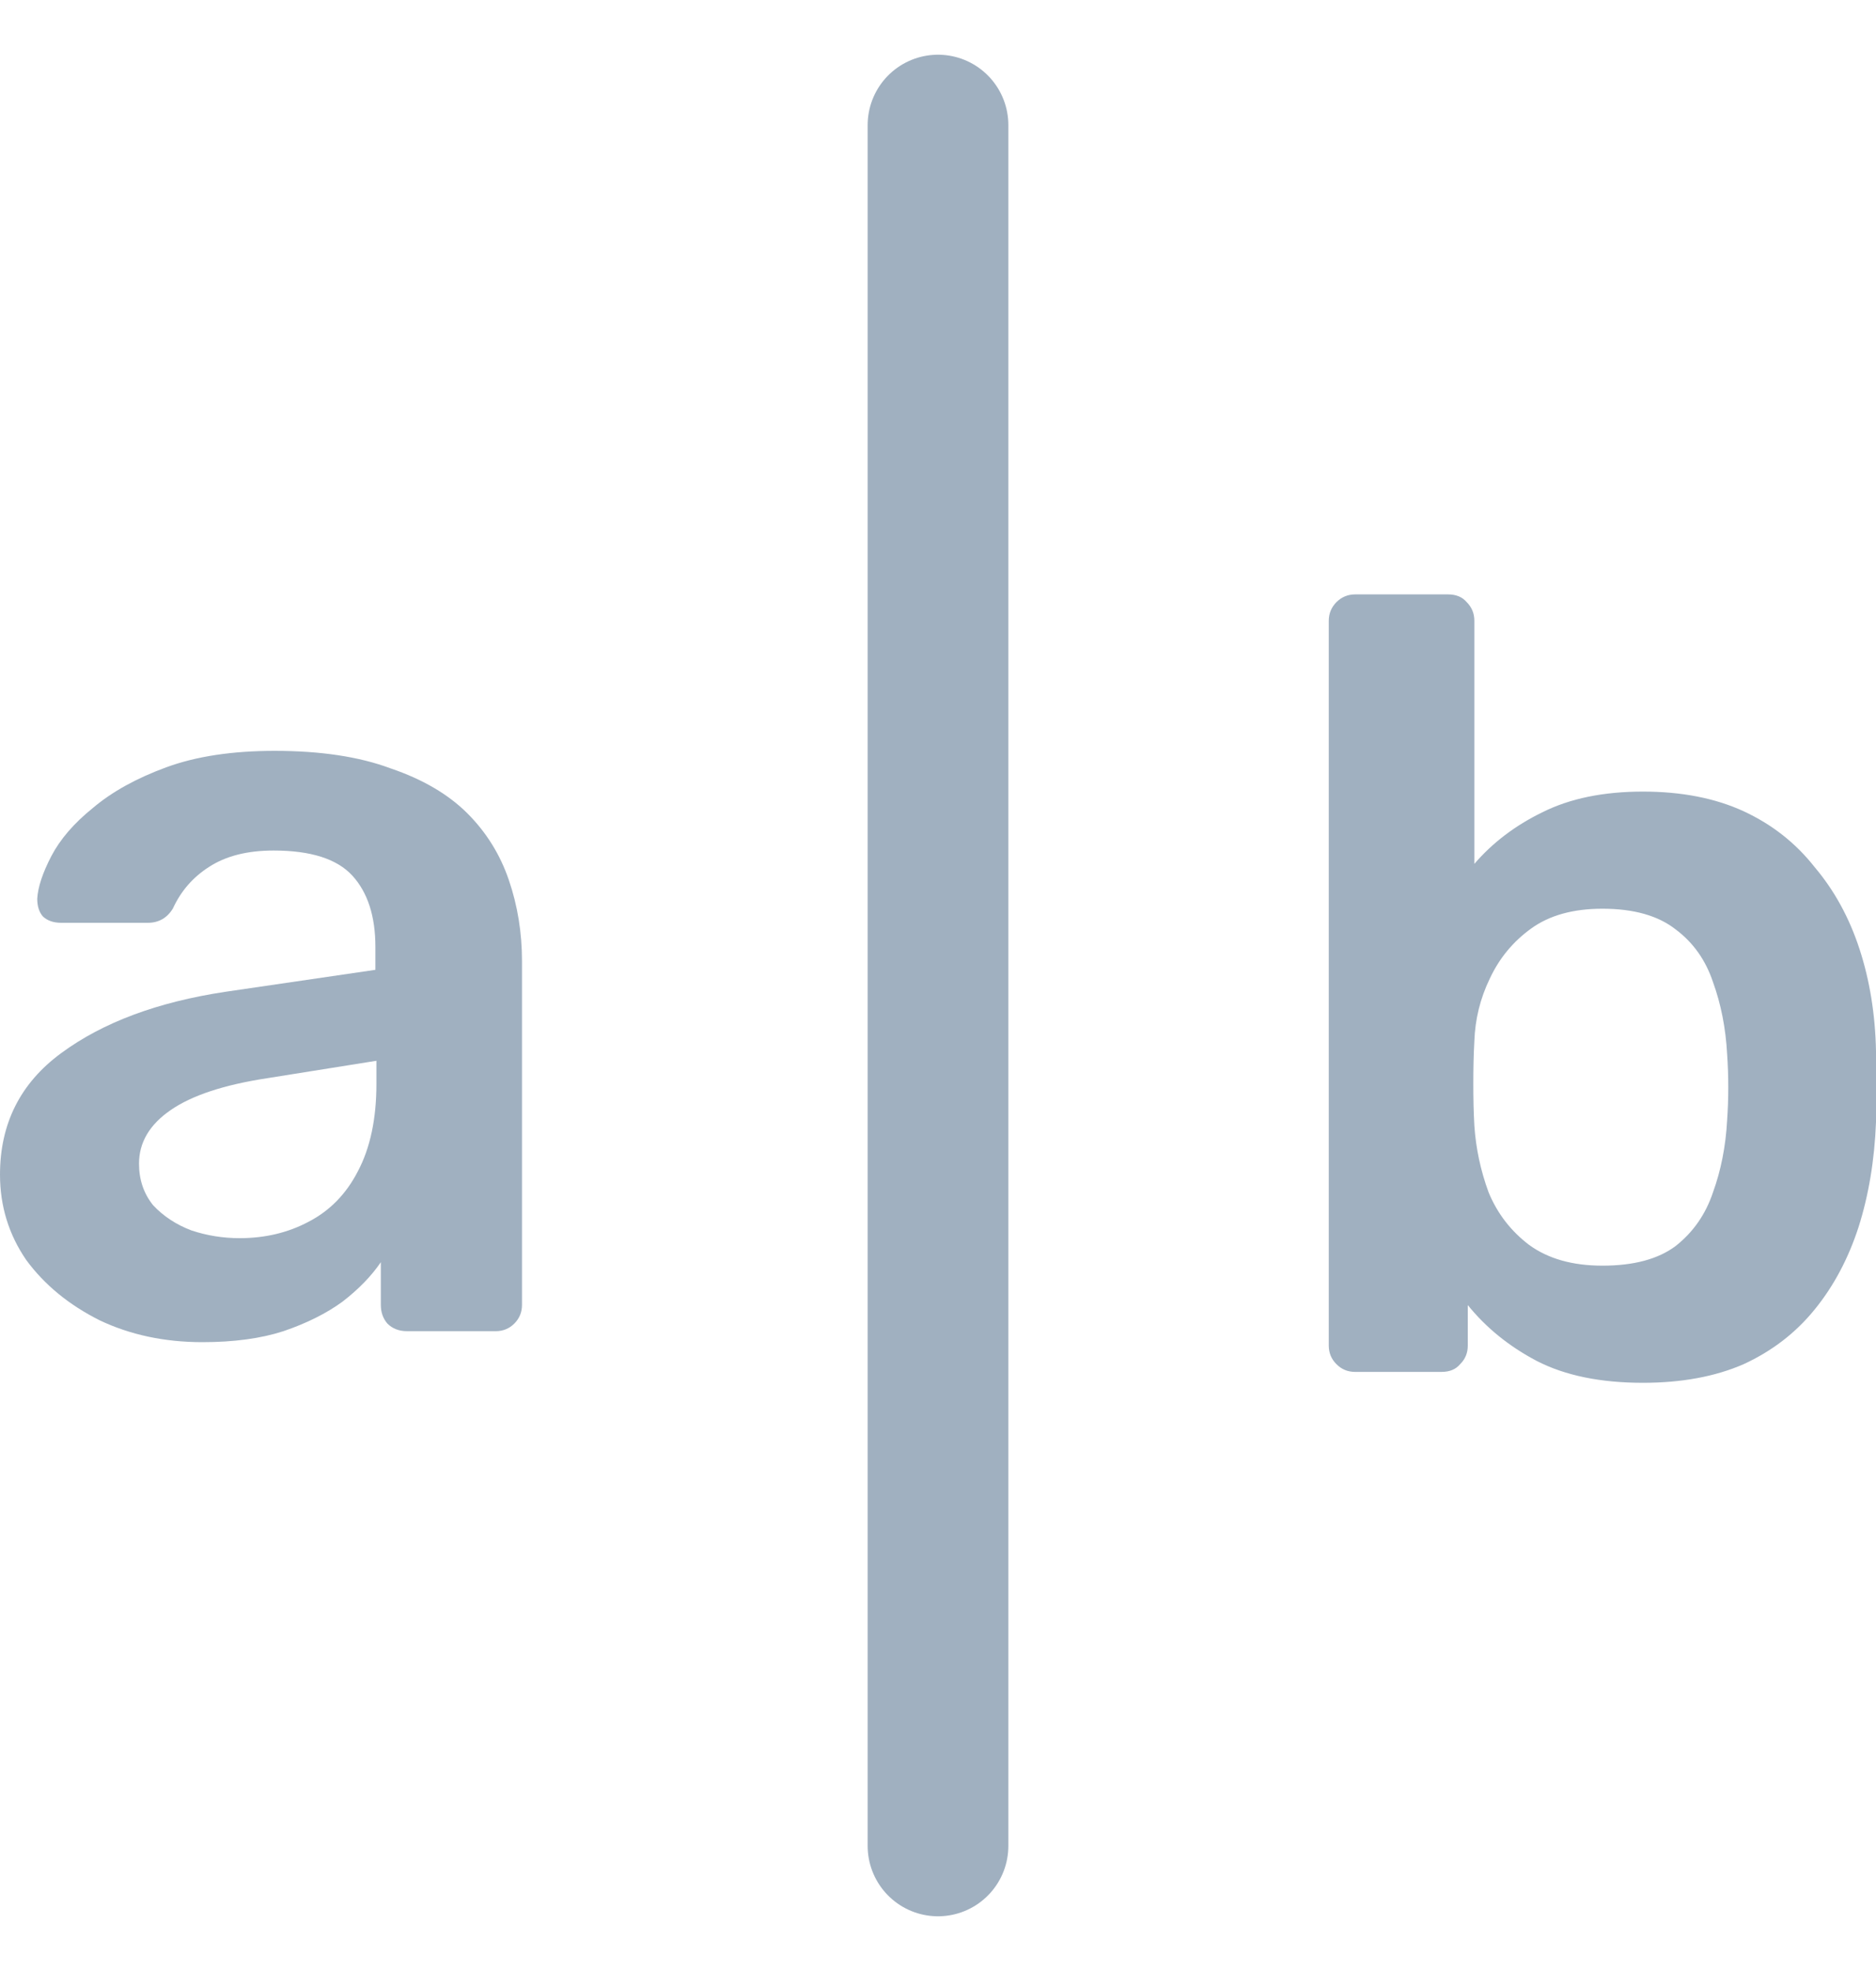 <svg width="20" height="21" viewBox="0 0 20 21" fill="none" xmlns="http://www.w3.org/2000/svg">
<path d="M2.158 14.3C1.754 14.3 1.388 14.222 1.062 14.067C0.735 13.903 0.474 13.689 0.28 13.425C0.093 13.153 0 12.849 0 12.515C0 11.971 0.218 11.539 0.653 11.22C1.097 10.893 1.68 10.676 2.403 10.567L4.002 10.333V10.088C4.002 9.762 3.92 9.509 3.757 9.33C3.593 9.151 3.313 9.062 2.917 9.062C2.637 9.062 2.407 9.12 2.228 9.237C2.057 9.346 1.929 9.493 1.843 9.68C1.781 9.781 1.692 9.832 1.575 9.832H0.653C0.568 9.832 0.502 9.808 0.455 9.762C0.416 9.715 0.397 9.653 0.397 9.575C0.404 9.451 0.455 9.299 0.548 9.12C0.642 8.941 0.789 8.77 0.992 8.607C1.194 8.436 1.454 8.292 1.773 8.175C2.092 8.058 2.477 8 2.928 8C3.418 8 3.831 8.062 4.165 8.187C4.507 8.303 4.779 8.463 4.982 8.665C5.184 8.867 5.332 9.104 5.425 9.377C5.518 9.649 5.565 9.937 5.565 10.24V13.903C5.565 13.981 5.538 14.047 5.483 14.102C5.429 14.156 5.363 14.183 5.285 14.183H4.34C4.254 14.183 4.184 14.156 4.13 14.102C4.083 14.047 4.06 13.981 4.06 13.903V13.448C3.959 13.596 3.823 13.736 3.652 13.868C3.481 13.993 3.271 14.098 3.022 14.183C2.781 14.261 2.493 14.3 2.158 14.3ZM2.555 13.192C2.827 13.192 3.072 13.133 3.29 13.017C3.516 12.9 3.691 12.721 3.815 12.48C3.947 12.231 4.013 11.92 4.013 11.547V11.302L2.847 11.488C2.388 11.558 2.046 11.671 1.82 11.827C1.594 11.982 1.482 12.173 1.482 12.398C1.482 12.569 1.532 12.717 1.633 12.842C1.742 12.958 1.878 13.048 2.042 13.11C2.205 13.164 2.376 13.192 2.555 13.192Z" fill="#A0B0C0"/>
<path d="M17.515 14.733C17.064 14.733 16.686 14.656 16.383 14.5C16.088 14.345 15.843 14.146 15.648 13.905V14.337C15.648 14.415 15.621 14.481 15.566 14.535C15.52 14.59 15.454 14.617 15.368 14.617H14.447C14.369 14.617 14.303 14.59 14.248 14.535C14.194 14.481 14.166 14.415 14.166 14.337V6.614C14.166 6.536 14.194 6.47 14.248 6.415C14.303 6.361 14.369 6.333 14.447 6.333H15.438C15.524 6.333 15.59 6.361 15.636 6.415C15.691 6.47 15.718 6.536 15.718 6.614V9.204C15.913 8.978 16.154 8.795 16.442 8.655C16.737 8.507 17.095 8.434 17.515 8.434C17.927 8.434 18.285 8.504 18.588 8.643C18.892 8.784 19.144 8.982 19.346 9.239C19.556 9.487 19.716 9.779 19.825 10.114C19.934 10.448 19.992 10.81 20 11.198C20.008 11.338 20.012 11.467 20.012 11.584C20.012 11.692 20.008 11.817 20 11.957C19.984 12.361 19.922 12.735 19.813 13.077C19.704 13.411 19.549 13.703 19.346 13.952C19.144 14.201 18.892 14.395 18.588 14.535C18.285 14.667 17.927 14.733 17.515 14.733ZM17.083 13.485C17.418 13.485 17.678 13.415 17.865 13.275C18.052 13.127 18.184 12.937 18.262 12.704C18.347 12.47 18.398 12.213 18.413 11.934C18.429 11.7 18.429 11.467 18.413 11.233C18.398 10.954 18.347 10.697 18.262 10.463C18.184 10.23 18.052 10.043 17.865 9.903C17.678 9.756 17.418 9.682 17.083 9.682C16.772 9.682 16.519 9.752 16.325 9.892C16.13 10.032 15.983 10.211 15.882 10.428C15.78 10.639 15.726 10.86 15.718 11.094C15.71 11.233 15.707 11.385 15.707 11.549C15.707 11.704 15.71 11.852 15.718 11.992C15.734 12.233 15.784 12.47 15.87 12.704C15.963 12.929 16.107 13.116 16.302 13.264C16.504 13.411 16.764 13.485 17.083 13.485Z" fill="#A0B0C0"/>
<path d="M10 1.333V19.667" stroke="#A0B0C0" stroke-width="1.5" stroke-linecap="round" stroke-linejoin="round"/>
</svg>
